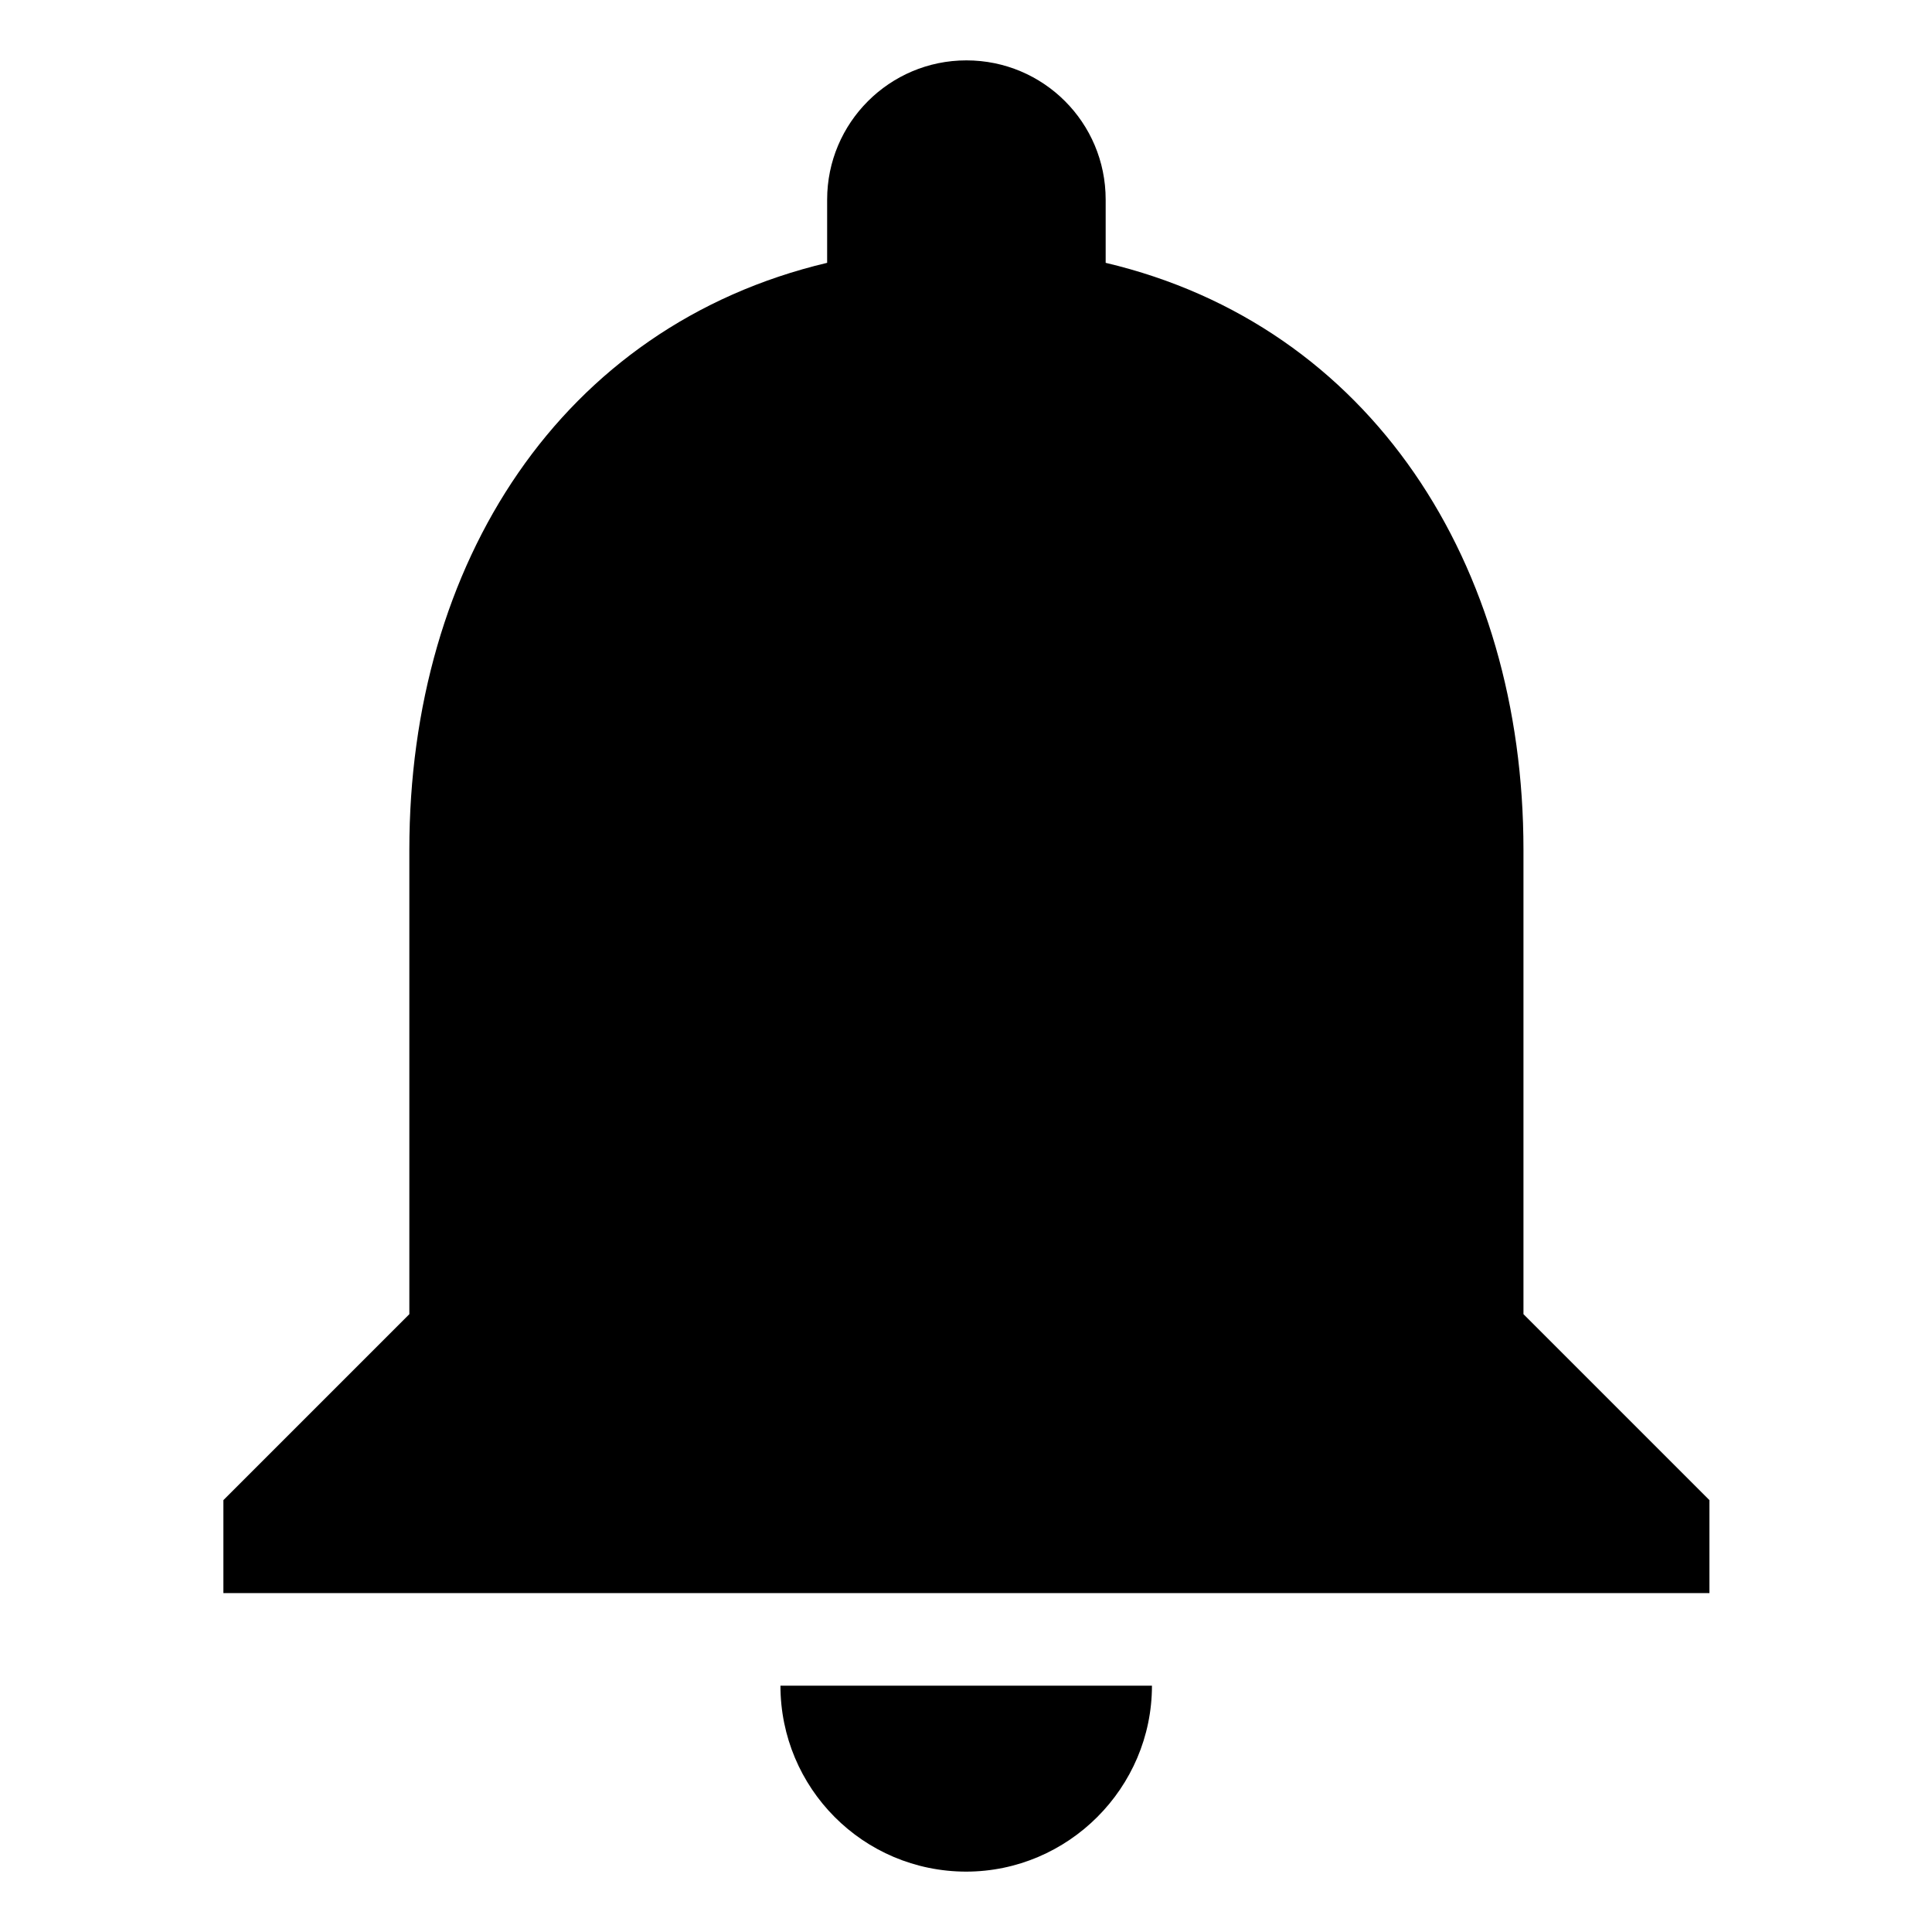 <?xml version="1.0" encoding="UTF-8"?><svg id="Capa_1" xmlns="http://www.w3.org/2000/svg" viewBox="0 0 48 48"><path d="m24,46.5c2.54,0,4.62-2.08,4.62-4.62h-9.23c0,2.54,2.05,4.62,4.62,4.62Zm13.85-13.85v-11.54c0-7.08-3.78-13.02-10.38-14.58v-1.57c0-1.92-1.55-3.46-3.46-3.46s-3.46,1.55-3.46,3.46v1.57c-6.62,1.57-10.38,7.48-10.38,14.58v11.54l-4.62,4.62v2.31h36.92v-2.31l-4.62-4.62Z"/></svg>